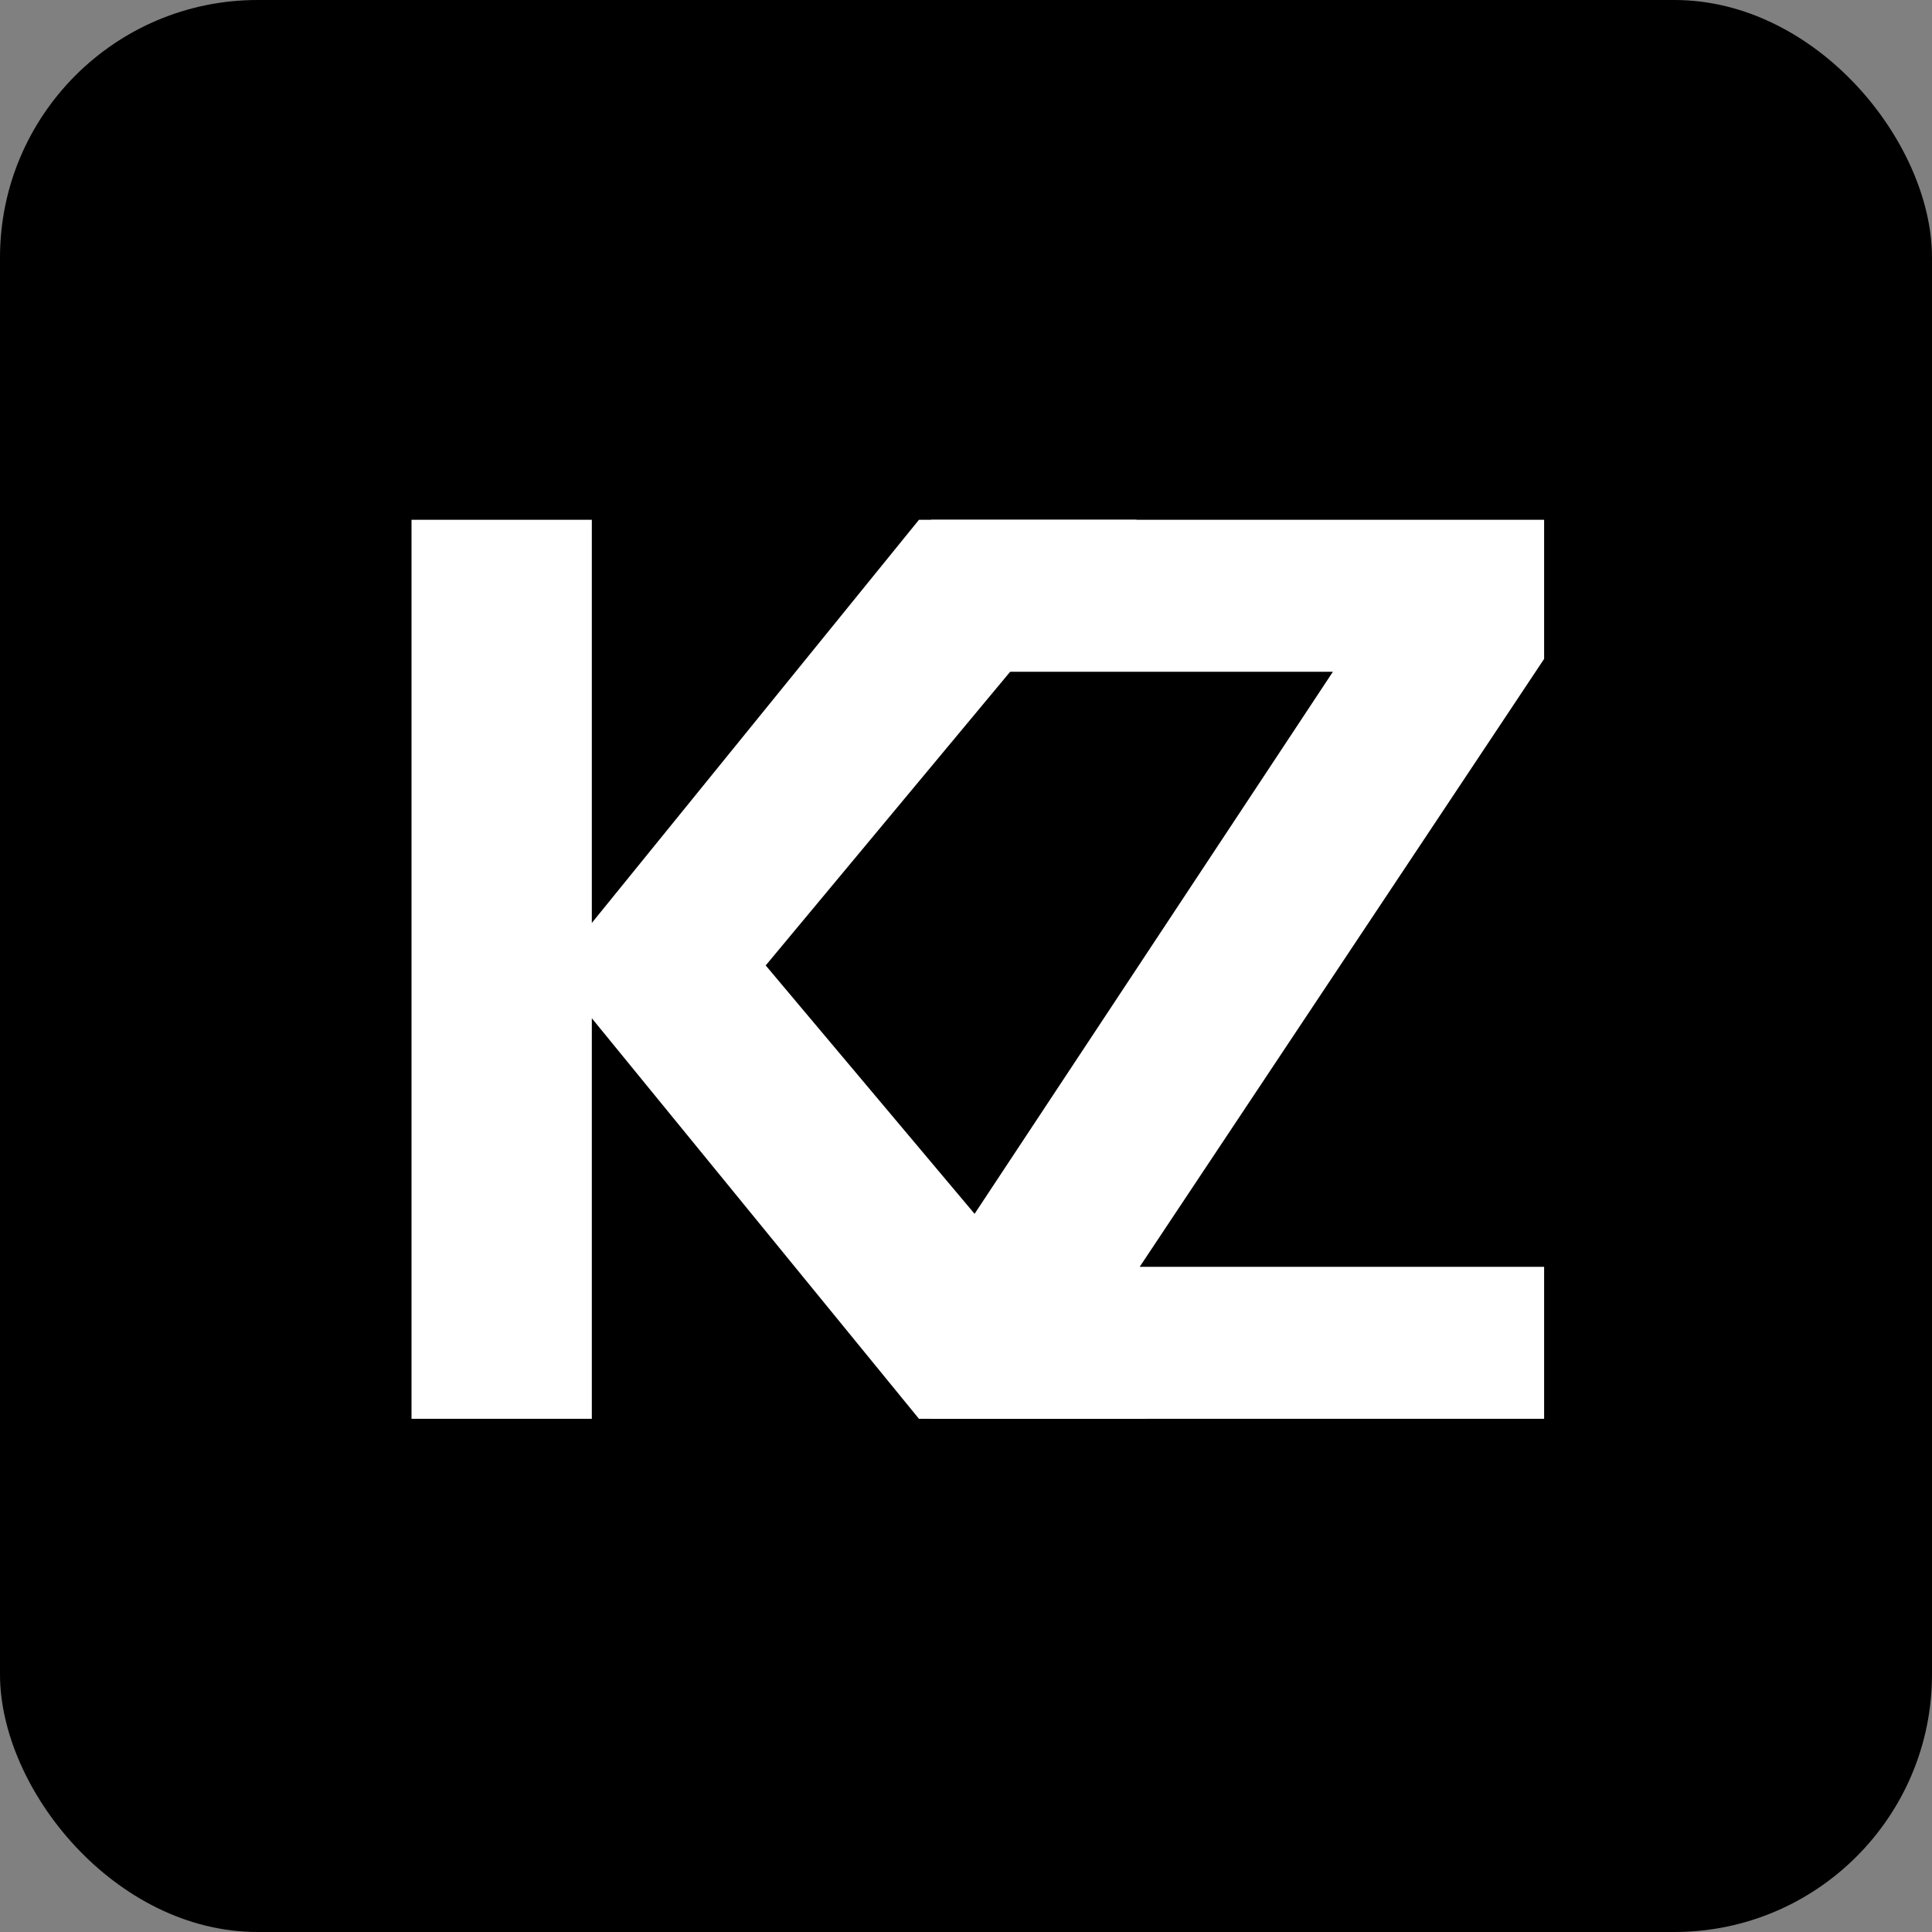 <svg width="192" height="192" viewBox="0 0 192 192" fill="none" xmlns="http://www.w3.org/2000/svg">
<rect x="0" y="0" width="192" height="192" fill="#808080" stroke="none"/>
<rect width="192" height="192" rx="25.6" fill="black"/>
<path d="M113.261 125.896H153.453V141H92.525V127.176L132.461 66.76H92.525V51.656H153.453V65.48L113.261 125.896Z" fill="white"/>
<path d="M91.326 141L58.815 101.192V141H40.895V51.656H58.815V91.72L91.326 51.656H112.959L76.094 95.944L113.983 141H91.326Z" fill="white"/>
</svg>
